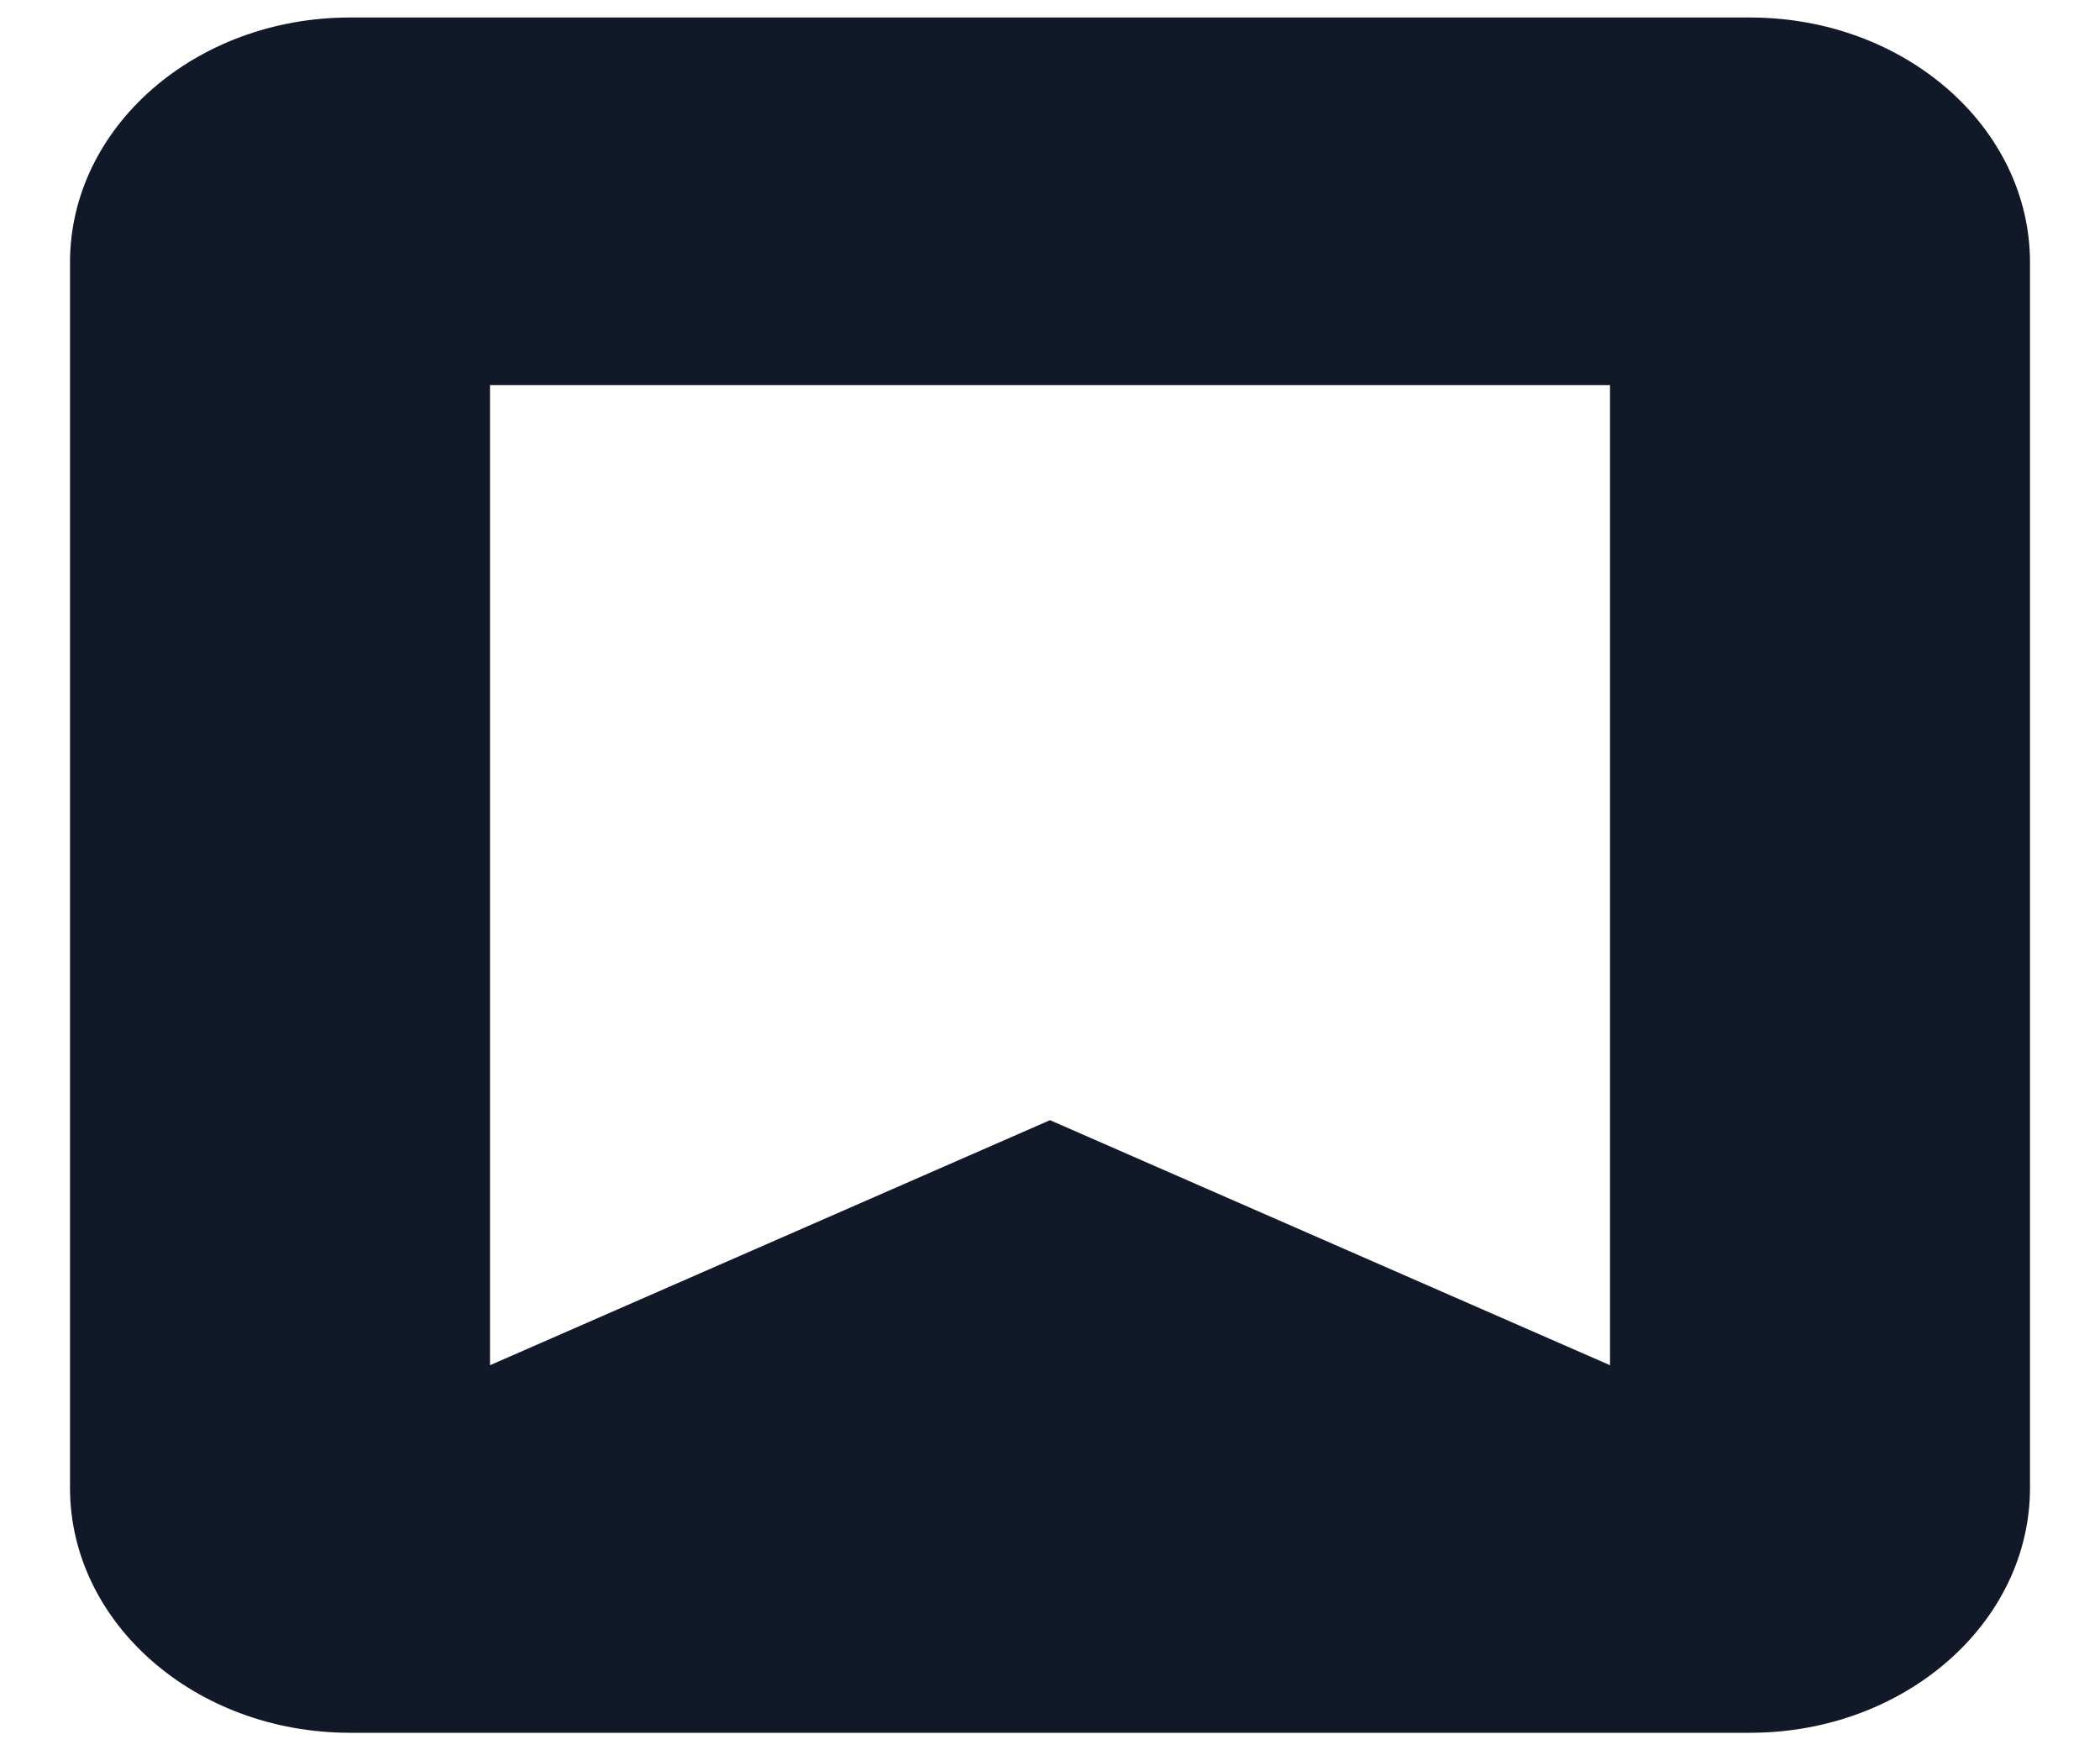 <svg width="24" height="20" viewBox="0 0 24 20" fill="none" xmlns="http://www.w3.org/2000/svg" xmlns:xlink="http://www.w3.org/1999/xlink">
<path d="M0.8,3C0.8,1.454 2.233,0.2 4,0.2L20,0.2C21.767,0.2 23.2,1.454 23.2,3L23.2,17C23.2,18.546 21.767,19.8 20,19.8L4,19.8C2.233,19.8 0.8,18.546 0.8,17L0.8,3ZM18.4,4.4L5.6,4.4L5.6,15.6L12,12.8L18.4,15.6L18.4,4.4Z" clip-rule="evenodd" fill-rule="evenodd" fill="#111827"/>
</svg>
